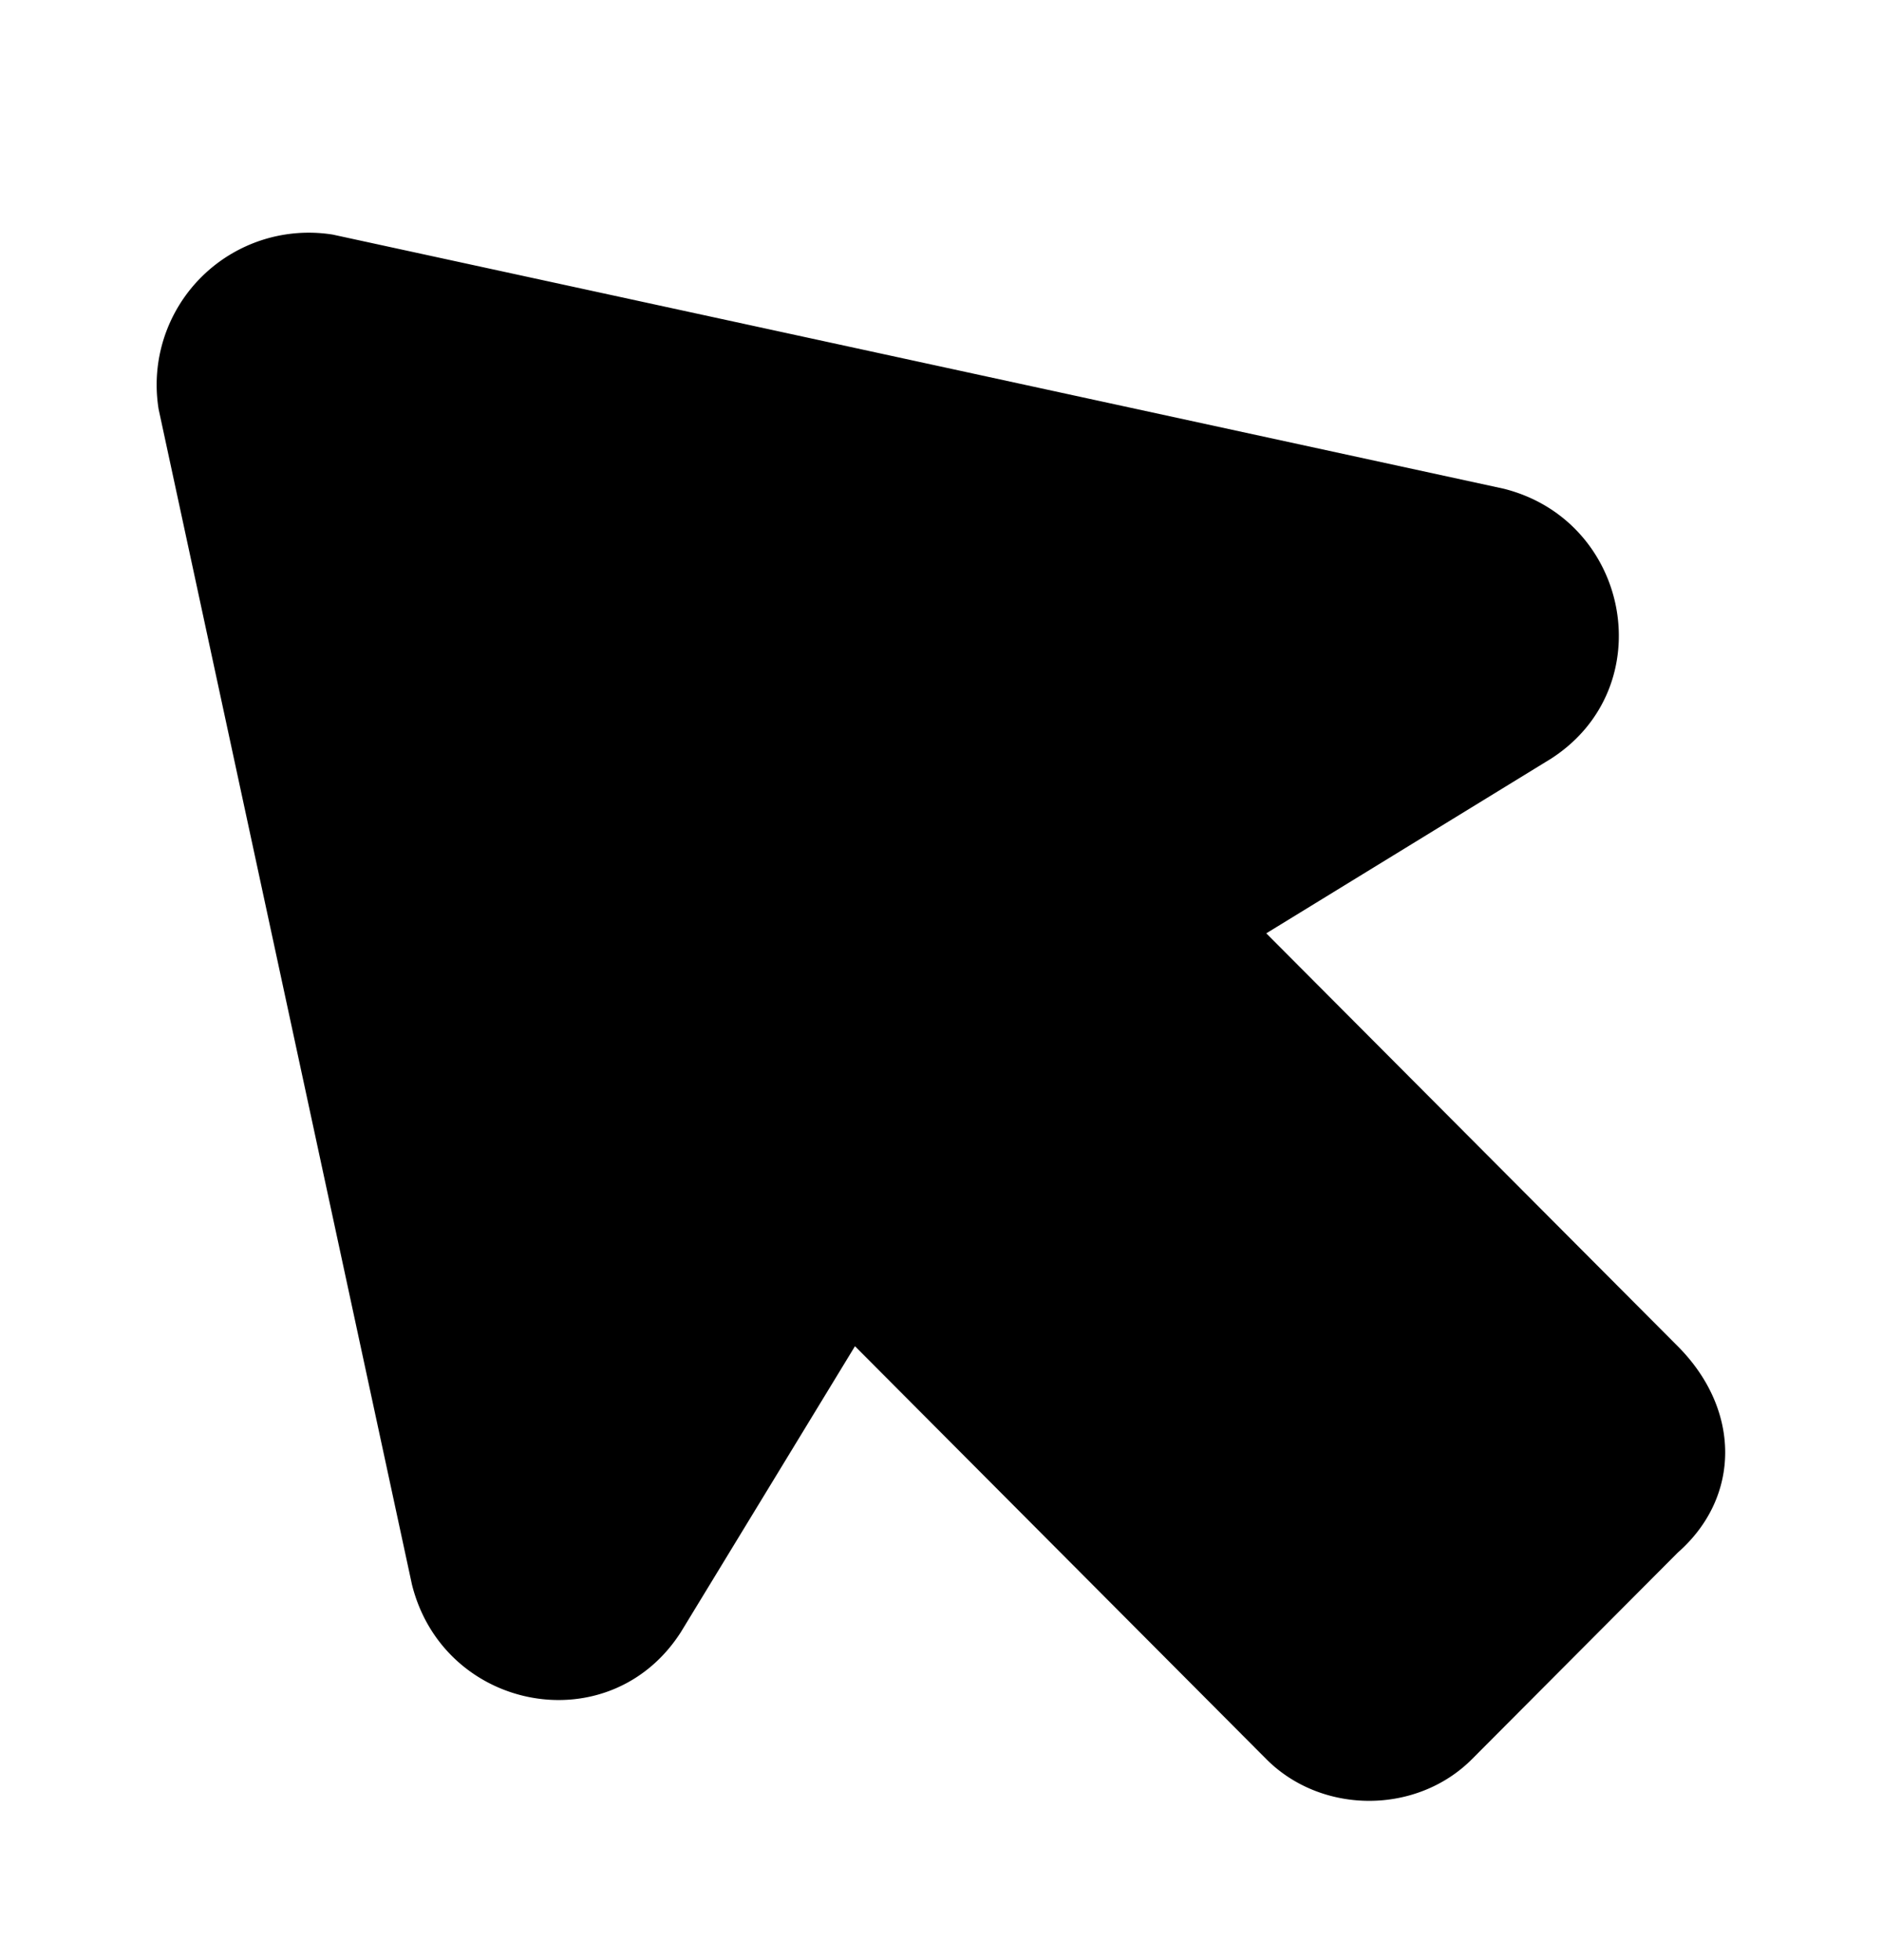 <svg xmlns="http://www.w3.org/2000/svg" fill="none" viewBox="0 0 24 25"><path fill="#000" d="m21.395 17.17-5.247-5.266 3.632-2.228c1.413-.912 1.01-3.038-.605-3.443L4.243 2.992a1.94 1.94 0 0 0-2.22 2.228l3.23 14.988c.403 1.62 2.522 2.026 3.43.608l2.22-3.646 5.245 5.266c.707.71 1.917.71 2.624 0l2.623-2.633c.807-.709.807-1.823 0-2.633"/></svg>
